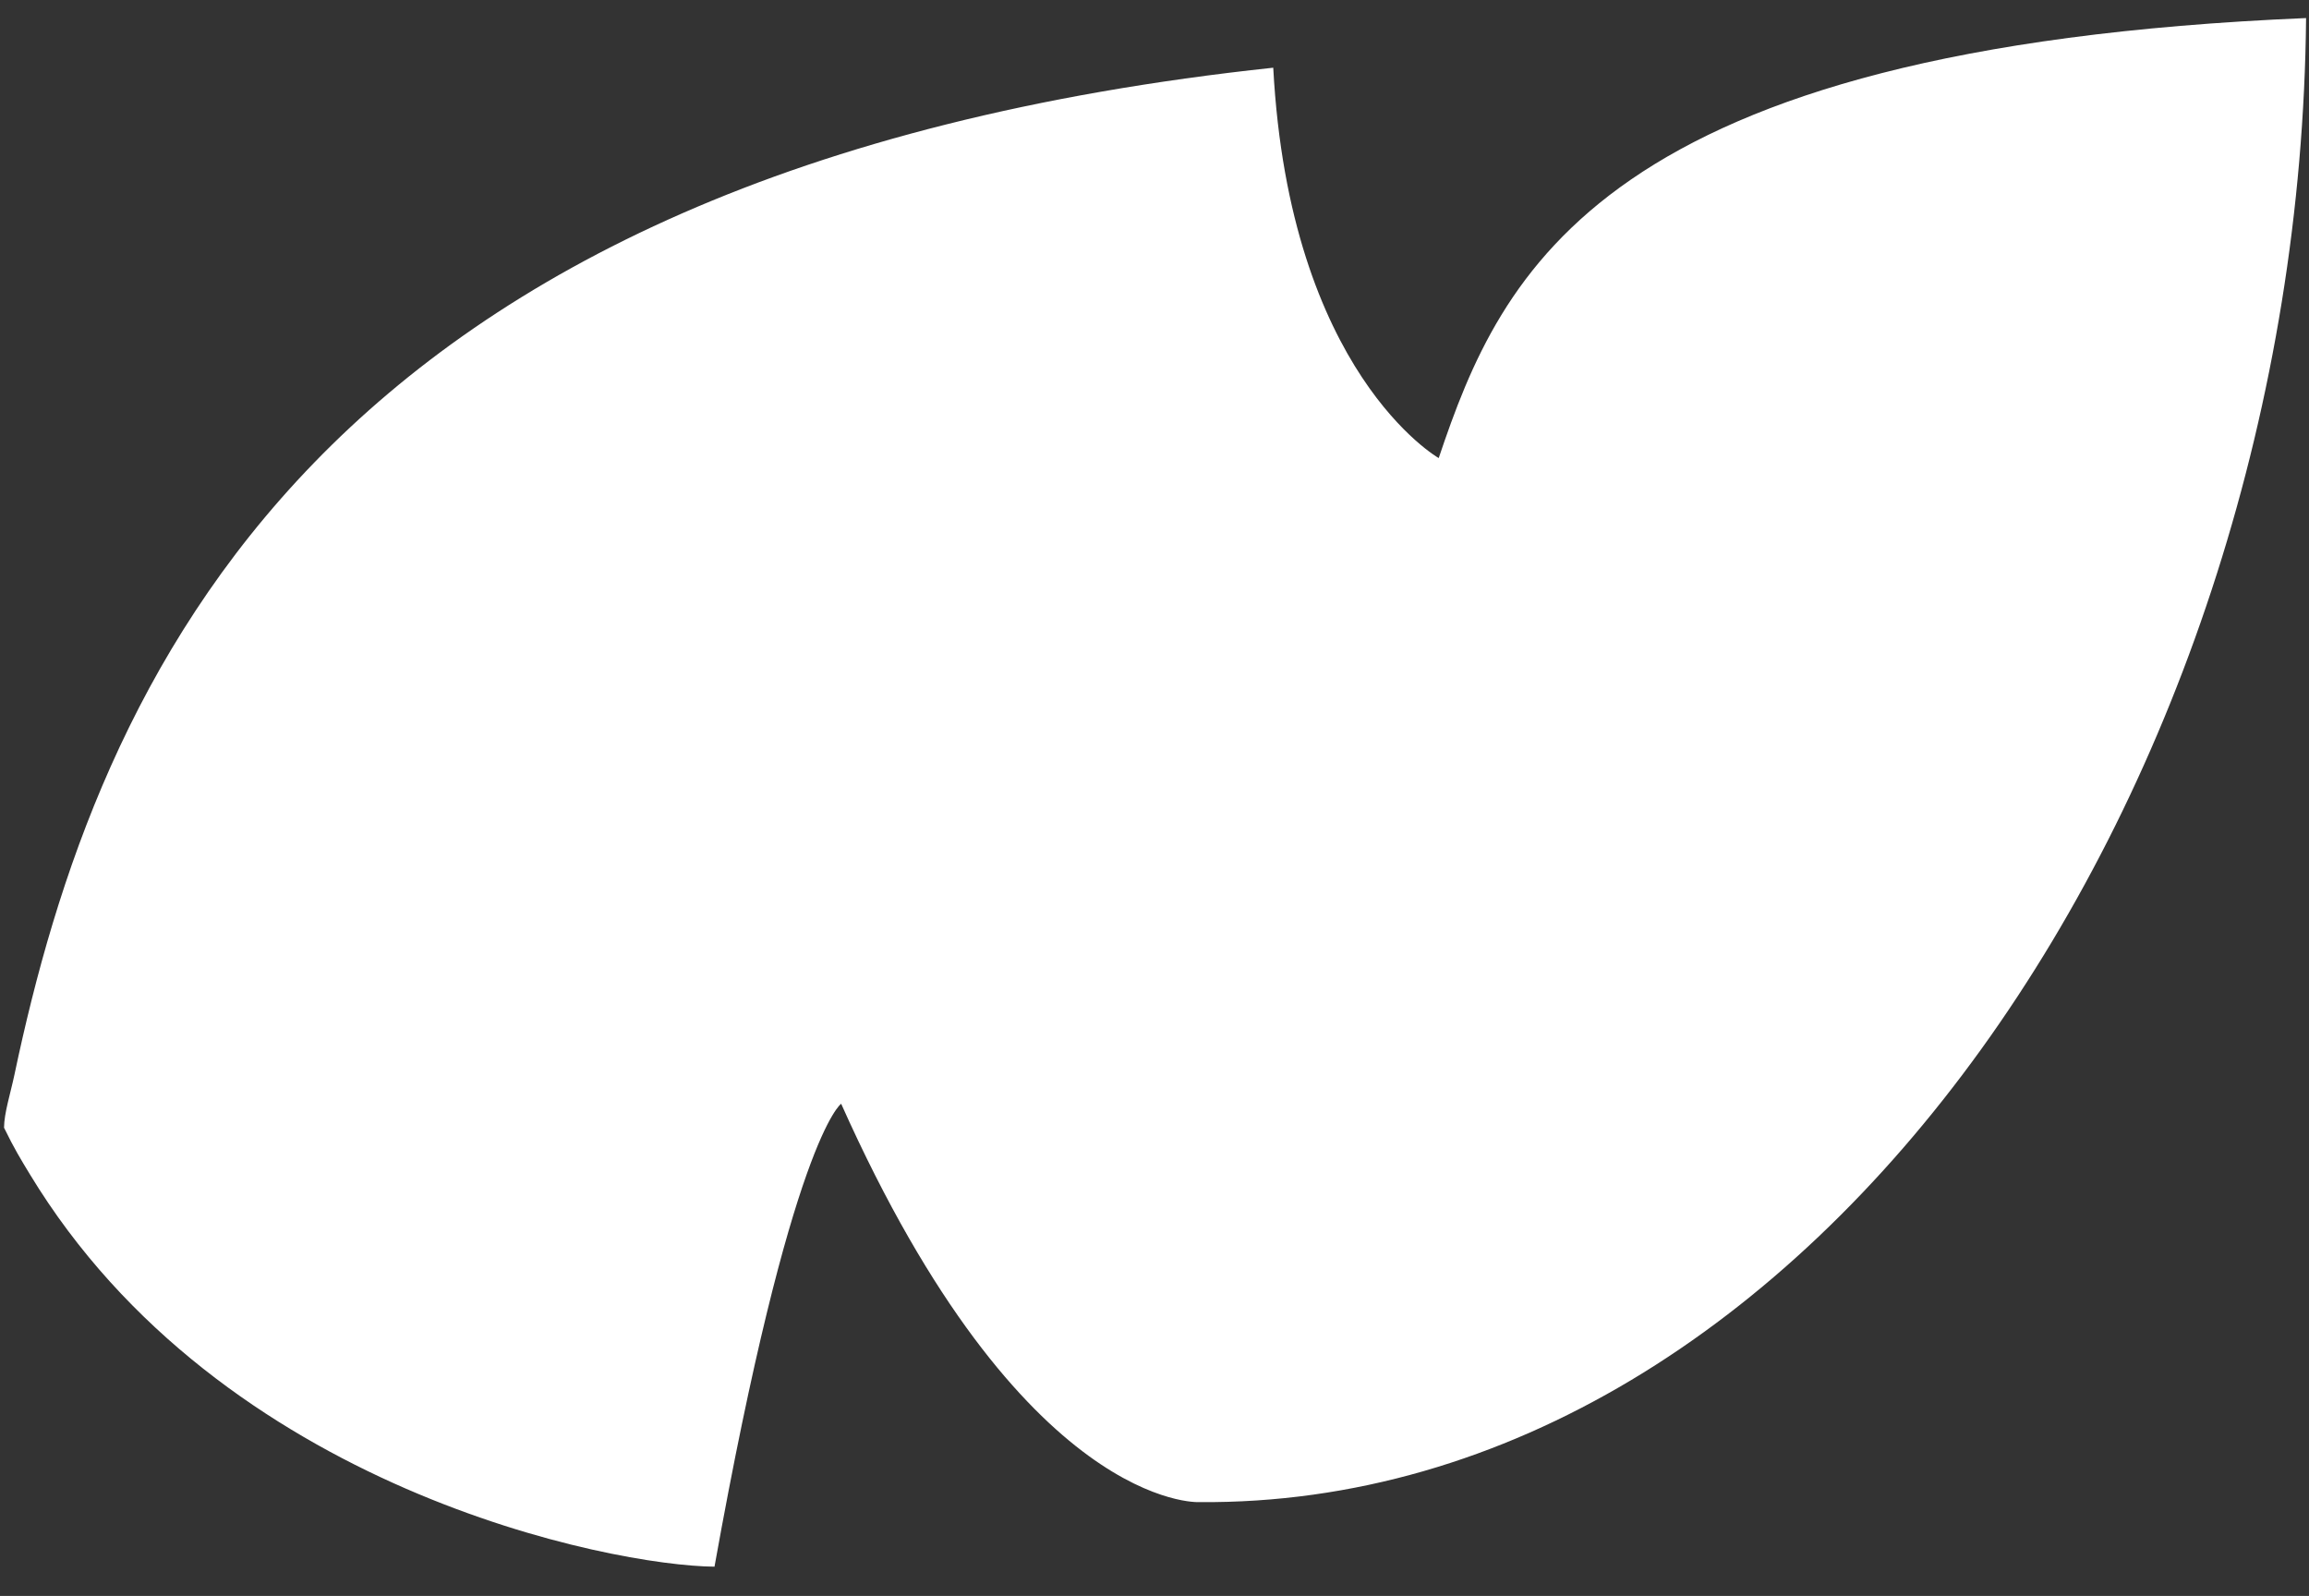<svg width="68" height="47" viewBox="0 0 68 47" fill="none" xmlns="http://www.w3.org/2000/svg">
<rect x="0" y="0" width="68" height="47" fill="#333333" stroke="none"/>
<path d="M37.497 1.994C37.977 10.994 42.37 13.49 42.37 13.49C44.215 8.008 47.125 1.407 67.914 0.532C67.704 23.094 53.478 44.381 35.313 44.237C35.313 44.237 30.133 44.501 24.772 32.505C24.772 32.505 23.306 33.507 21.042 46.138C18.044 46.114 6.516 43.883 0.879 34.581C0.612 34.14 0.425 33.839 0.119 33.211C0.119 32.789 0.313 32.183 0.427 31.642C2.861 20.102 9.172 5.019 37.497 1.994Z" fill="white"/>
</svg>
